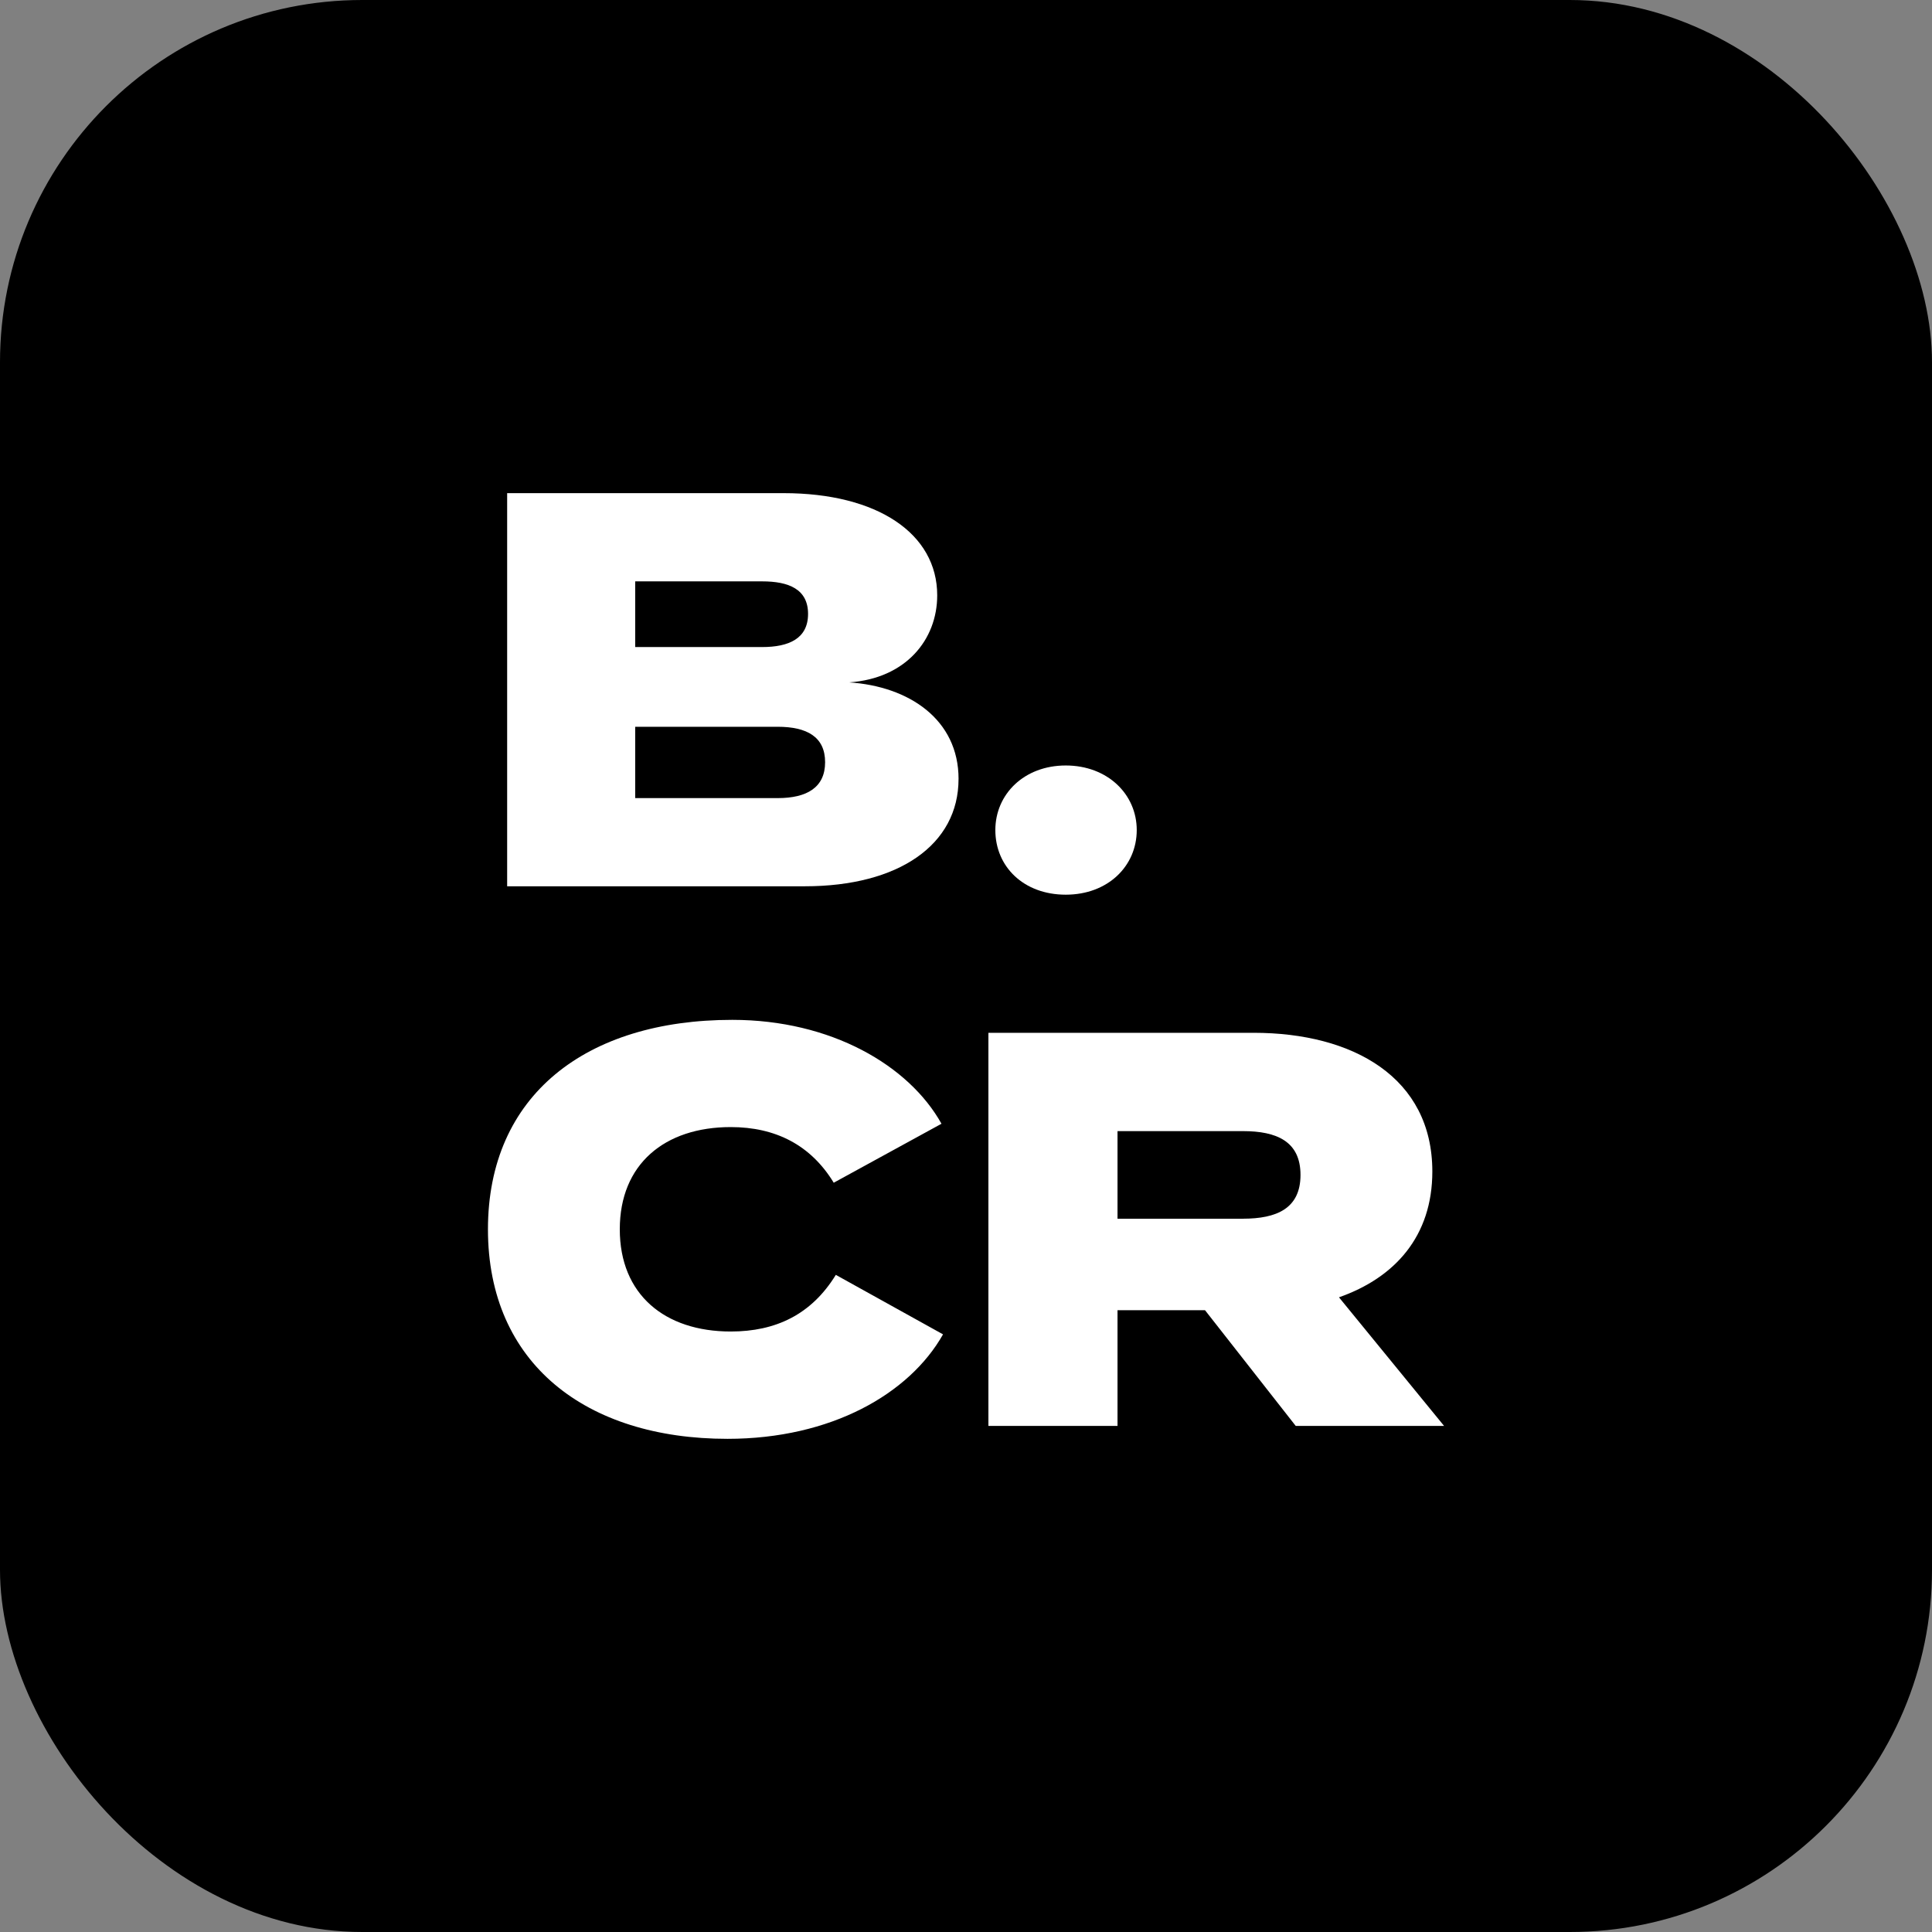 <svg width="80" height="80" viewBox="0 0 80 80" fill="none" xmlns="http://www.w3.org/2000/svg">
<rect x="0" y="0" width="80" height="80" fill="#808080" stroke="none"/>
<g clip-path="url(#clip0_540_22413)">
<path d="M80 0H0V80H80V0Z" fill="black"/>
<path d="M39.691 32.257C39.691 34.977 37.215 36.699 33.327 36.699H21V20.42H32.445C36.333 20.42 38.808 22.095 38.808 24.652C38.808 26.49 37.505 28.094 35.163 28.256C37.638 28.419 39.692 29.791 39.692 32.257H39.691ZM26.302 26.793H31.56C32.665 26.793 33.46 26.443 33.46 25.421C33.46 24.398 32.663 24.073 31.56 24.073H26.302V26.793ZM34.166 31.56C34.166 30.513 33.415 30.094 32.2 30.094H26.302V33.048H32.2C33.415 33.048 34.166 32.607 34.166 31.56Z" fill="white"/>
<path d="M41.215 34.372C41.215 32.884 42.407 31.697 44.131 31.697C45.855 31.697 47.07 32.883 47.07 34.372C47.07 35.862 45.877 37.047 44.131 37.047C42.385 37.047 41.215 35.885 41.215 34.372Z" fill="white"/>
<path d="M34.609 52.789L39.049 55.253C37.656 57.719 34.409 59.579 30.124 59.579C24.269 59.579 20.205 56.462 20.205 50.905C20.205 45.347 24.271 42.23 30.324 42.23C34.411 42.23 37.637 44.115 38.985 46.532L34.523 48.974C33.573 47.414 32.115 46.67 30.259 46.67C27.52 46.67 25.664 48.205 25.664 50.903C25.664 53.6 27.52 55.135 30.259 55.135C32.115 55.135 33.596 54.438 34.611 52.787L34.609 52.789Z" fill="white"/>
<path d="M53.653 59.044L49.897 54.253H46.274V59.044H40.928V42.766H51.909C56.04 42.766 59.31 44.626 59.31 48.51C59.31 51.185 57.764 52.905 55.444 53.719L59.796 59.044H53.655H53.653ZM51.466 50.464C52.858 50.464 53.851 50.045 53.851 48.651C53.851 47.256 52.856 46.837 51.466 46.837H46.274V50.466H51.466V50.464Z" fill="white"/>
</g>
<defs>
<clipPath id="clip0_540_22413">
<rect width="80" height="80" rx="15" fill="white"/>
</clipPath>
</defs>
</svg>
